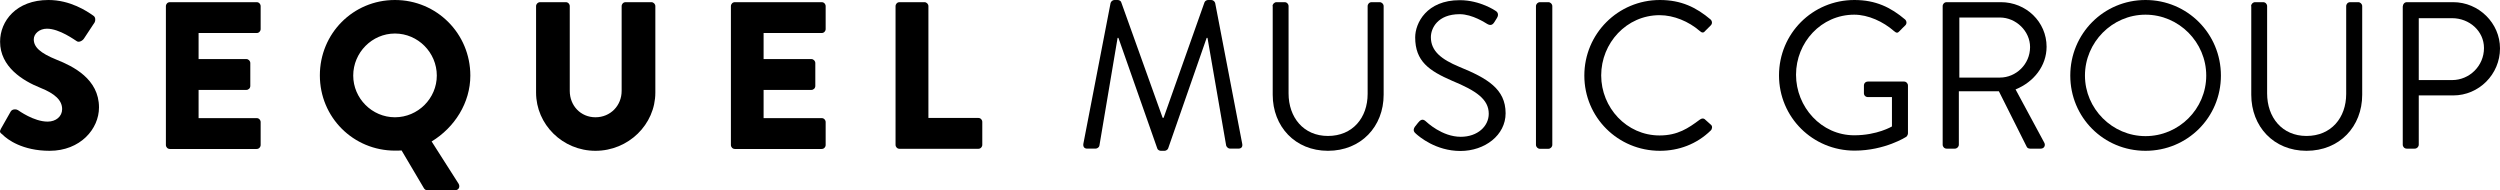 <?xml version="1.0" encoding="utf-8"?>
<!-- Generator: Adobe Illustrator 16.0.0, SVG Export Plug-In . SVG Version: 6.00 Build 0)  -->
<!DOCTYPE svg PUBLIC "-//W3C//DTD SVG 1.1//EN" "http://www.w3.org/Graphics/SVG/1.1/DTD/svg11.dtd">
<svg version="1.1" id="Layer_1" xmlns="http://www.w3.org/2000/svg" xmlns:xlink="http://www.w3.org/1999/xlink" x="0px" y="0px"
	 width="485.672px" height="36.944px" viewBox="234.726 185.824 485.672 36.944"
	 enable-background="new 234.726 185.824 485.672 36.944" xml:space="preserve">
<g>
	<path d="M234.903,210.843l1.912-3.371c0.324-0.519,1.102-0.454,1.394-0.259c0.162,0.097,3.079,2.236,5.769,2.236
		c1.62,0,2.819-1.005,2.819-2.431c0-1.718-1.426-3.014-4.181-4.116c-3.5-1.394-7.875-4.116-7.875-8.977
		c0-4.019,3.144-8.102,9.398-8.102c4.246,0,7.486,2.171,8.718,3.046c0.486,0.292,0.421,1.005,0.259,1.296l-2.074,3.144
		c-0.292,0.454-1.004,0.81-1.394,0.519c-0.356-0.194-3.338-2.431-5.801-2.431c-1.458,0-2.56,0.972-2.56,2.074
		c0,1.491,1.231,2.658,4.44,3.954c3.176,1.264,8.231,3.727,8.231,9.269c0,4.181-3.63,8.426-9.593,8.426
		c-5.282,0-8.231-2.204-9.139-3.143C234.708,211.588,234.579,211.426,234.903,210.843z"/>
	<path d="M266.954,187.023c0-0.421,0.324-0.778,0.778-0.778h16.852c0.454,0,0.778,0.356,0.778,0.778v4.44
		c0,0.421-0.324,0.778-0.778,0.778h-11.278v5.056h9.269c0.421,0,0.778,0.356,0.778,0.778v4.439c0,0.454-0.357,0.778-0.778,0.778
		h-9.269v5.477h11.278c0.454,0,0.778,0.356,0.778,0.778v4.44c0,0.421-0.324,0.777-0.778,0.777h-16.852
		c-0.454,0-0.778-0.356-0.778-0.777V187.023z"/>
	<path d="M311.449,185.824c8.134,0,14.648,6.546,14.648,14.681c0,5.282-3.046,10.079-7.519,12.801l5.25,8.231
		c0.324,0.583,0,1.231-0.648,1.231h-5.477c-0.324,0-0.519-0.194-0.648-0.421l-4.311-7.292c-0.486,0.032-0.972,0.032-1.264,0.032
		c-8.134,0-14.616-6.481-14.616-14.616S303.315,185.824,311.449,185.824z M311.449,208.606c4.472,0,8.134-3.662,8.134-8.102
		c0-4.473-3.662-8.167-8.134-8.167c-4.44,0-8.102,3.694-8.102,8.167C303.347,204.944,307.009,208.606,311.449,208.606z"/>
	<path d="M338.866,187.023c0-0.421,0.356-0.778,0.778-0.778h4.991c0.454,0,0.778,0.356,0.778,0.778v16.463
		c0,2.852,2.106,5.12,4.991,5.12c2.917,0,5.088-2.269,5.088-5.12v-16.463c0-0.421,0.324-0.778,0.778-0.778h4.991
		c0.421,0,0.778,0.356,0.778,0.778v16.787c0,6.19-5.218,11.31-11.634,11.31c-6.384,0-11.537-5.12-11.537-11.31V187.023z"/>
	<path d="M376.718,187.023c0-0.421,0.324-0.778,0.777-0.778h16.852c0.454,0,0.778,0.356,0.778,0.778v4.44
		c0,0.421-0.324,0.778-0.778,0.778h-11.278v5.056h9.269c0.421,0,0.778,0.356,0.778,0.778v4.439c0,0.454-0.356,0.778-0.778,0.778
		h-9.269v5.477h11.278c0.454,0,0.778,0.356,0.778,0.778v4.44c0,0.421-0.324,0.777-0.778,0.777h-16.852
		c-0.454,0-0.777-0.356-0.777-0.777V187.023z"/>
	<path d="M408.704,187.023c0-0.421,0.323-0.778,0.777-0.778h4.829c0.421,0,0.777,0.356,0.777,0.778v21.713h9.689
		c0.454,0,0.778,0.356,0.778,0.777v4.44c0,0.421-0.324,0.778-0.778,0.778h-15.296c-0.454,0-0.777-0.356-0.777-0.778V187.023
		L408.704,187.023z"/>
	<path d="M450.477,186.407c0.098-0.324,0.422-0.583,0.746-0.583h0.647c0.292,0,0.616,0.194,0.681,0.454l8.037,22.426
		c0.098,0,0.13,0,0.194,0l7.94-22.426c0.097-0.259,0.421-0.454,0.68-0.454h0.648c0.324,0,0.648,0.259,0.745,0.583l5.25,27.32
		c0.13,0.583-0.129,0.972-0.745,0.972h-1.62c-0.324,0-0.648-0.292-0.745-0.583l-3.63-20.935c-0.032,0-0.13,0-0.162,0l-7.486,21.486
		c-0.097,0.259-0.453,0.454-0.681,0.454h-0.745c-0.259,0-0.616-0.194-0.681-0.454L452,193.181c-0.032,0-0.13,0-0.162,0
		l-3.532,20.935c-0.032,0.292-0.421,0.583-0.745,0.583h-1.621c-0.615,0-0.842-0.421-0.745-0.972L450.477,186.407z"/>
	<path d="M481.944,187.023c0-0.421,0.356-0.778,0.778-0.778h1.555c0.454,0,0.778,0.356,0.778,0.778v16.949
		c0,4.634,2.884,8.264,7.648,8.264c4.796,0,7.713-3.533,7.713-8.167v-17.046c0-0.421,0.323-0.778,0.777-0.778h1.556
		c0.421,0,0.777,0.356,0.777,0.778v17.208c0,6.19-4.407,10.889-10.823,10.889c-6.385,0-10.728-4.731-10.728-10.889v-17.208H481.944z
		"/>
	<path d="M509.588,210.454c0.194-0.259,0.422-0.519,0.616-0.778c0.421-0.519,0.842-0.842,1.426-0.356
		c0.291,0.259,3.24,3.079,6.87,3.079c3.306,0,5.444-2.074,5.444-4.472c0-2.819-2.431-4.472-7.13-6.417
		c-4.472-1.944-7.162-3.792-7.162-8.426c0-2.755,2.204-7.227,8.653-7.227c3.986,0,6.968,2.074,6.968,2.074
		c0.259,0.129,0.745,0.616,0.259,1.394c-0.162,0.259-0.324,0.519-0.486,0.778c-0.356,0.583-0.777,0.745-1.426,0.356
		c-0.291-0.162-2.852-1.88-5.314-1.88c-4.311,0-5.606,2.755-5.606,4.472c0,2.723,2.074,4.311,5.477,5.736
		c5.477,2.236,9.042,4.31,9.042,9.042c0,4.246-4.019,7.324-8.782,7.324c-4.797,0-8.037-2.819-8.588-3.306
		C509.523,211.556,509.102,211.199,509.588,210.454z"/>
	<path d="M533.115,187.023c0-0.421,0.357-0.778,0.778-0.778h1.62c0.422,0,0.778,0.356,0.778,0.778v26.931
		c0,0.421-0.356,0.778-0.778,0.778h-1.62c-0.421,0-0.778-0.356-0.778-0.778V187.023z"/>
	<path d="M557.194,185.824c4.116,0,7.065,1.426,9.852,3.792c0.324,0.324,0.356,0.81,0.033,1.134l-1.103,1.102
		c-0.324,0.421-0.647,0.356-1.069-0.033c-2.106-1.814-4.99-3.046-7.777-3.046c-6.417,0-11.343,5.412-11.343,11.699
		c0,6.255,4.926,11.667,11.343,11.667c3.532,0,5.606-1.426,7.777-3.046c0.422-0.324,0.745-0.292,0.973-0.13l1.231,1.102
		c0.324,0.259,0.259,0.81-0.032,1.102c-2.755,2.69-6.255,3.954-9.885,3.954c-8.134,0-14.681-6.481-14.681-14.615
		C542.514,192.371,549.061,185.824,557.194,185.824z"/>
	<path d="M594.981,185.824c4.116,0,7.064,1.426,9.852,3.792c0.324,0.324,0.356,0.81,0.032,1.134
		c-0.355,0.356-0.81,0.778-1.134,1.134c-0.356,0.421-0.616,0.356-1.069-0.032c-2.074-1.815-4.991-3.176-7.713-3.176
		c-6.417,0-11.311,5.38-11.311,11.667c0,6.254,4.894,11.764,11.311,11.764c4.472,0,7.324-1.718,7.324-1.718v-5.704h-4.667
		c-0.454,0-0.778-0.324-0.778-0.745v-1.491c0-0.454,0.324-0.778,0.778-0.778h7.032c0.422,0,0.745,0.356,0.745,0.778v9.301
		c0,0.194-0.161,0.519-0.323,0.648c0,0-4.148,2.689-10.047,2.689c-8.134,0-14.681-6.481-14.681-14.616
		S586.848,185.824,594.981,185.824z"/>
	<path d="M612.125,187.023c0-0.421,0.324-0.778,0.777-0.778h10.533c4.894,0,8.879,3.824,8.879,8.653
		c0,3.727-2.495,6.871-6.027,8.296l5.574,10.338c0.291,0.519,0,1.167-0.681,1.167h-2.074c-0.356,0-0.583-0.195-0.648-0.356
		l-5.412-10.792h-7.777v10.371c0,0.421-0.356,0.778-0.778,0.778h-1.588c-0.453,0-0.777-0.356-0.777-0.778V187.023z M623.24,200.894
		c3.144,0,5.866-2.593,5.866-5.931c0-3.079-2.723-5.736-5.866-5.736h-7.875v11.667H623.24z"/>
	<path d="M651.532,185.824c8.135,0,14.648,6.546,14.648,14.681c0,8.134-6.514,14.615-14.648,14.615
		c-8.134,0-14.615-6.481-14.615-14.615C636.917,192.37,643.398,185.824,651.532,185.824z M651.532,212.269
		c6.481,0,11.797-5.282,11.797-11.764c0-6.482-5.315-11.829-11.797-11.829s-11.764,5.38-11.764,11.829
		C639.769,206.954,645.083,212.269,651.532,212.269z"/>
	<path d="M672.046,187.023c0-0.421,0.356-0.778,0.778-0.778h1.556c0.453,0,0.777,0.356,0.777,0.778v16.949
		c0,4.634,2.885,8.264,7.648,8.264c4.796,0,7.713-3.533,7.713-8.167v-17.046c0-0.421,0.324-0.778,0.777-0.778h1.556
		c0.422,0,0.778,0.356,0.778,0.778v17.208c0,6.19-4.407,10.889-10.824,10.889c-6.384,0-10.727-4.731-10.727-10.889v-17.208H672.046z
		"/>
	<path d="M701.537,187.023c0-0.421,0.324-0.778,0.777-0.778h8.978c4.99,0,9.106,4.083,9.106,8.977c0,5.056-4.116,9.139-9.074,9.139
		h-6.709v9.56c0,0.421-0.355,0.778-0.777,0.778h-1.556c-0.454,0-0.777-0.356-0.777-0.778v-26.898H701.537z M711.098,201.38
		c3.338,0,6.189-2.723,6.189-6.223c0-3.305-2.852-5.801-6.189-5.801h-6.482v12.023L711.098,201.38L711.098,201.38z"/>
</g>
</svg>
